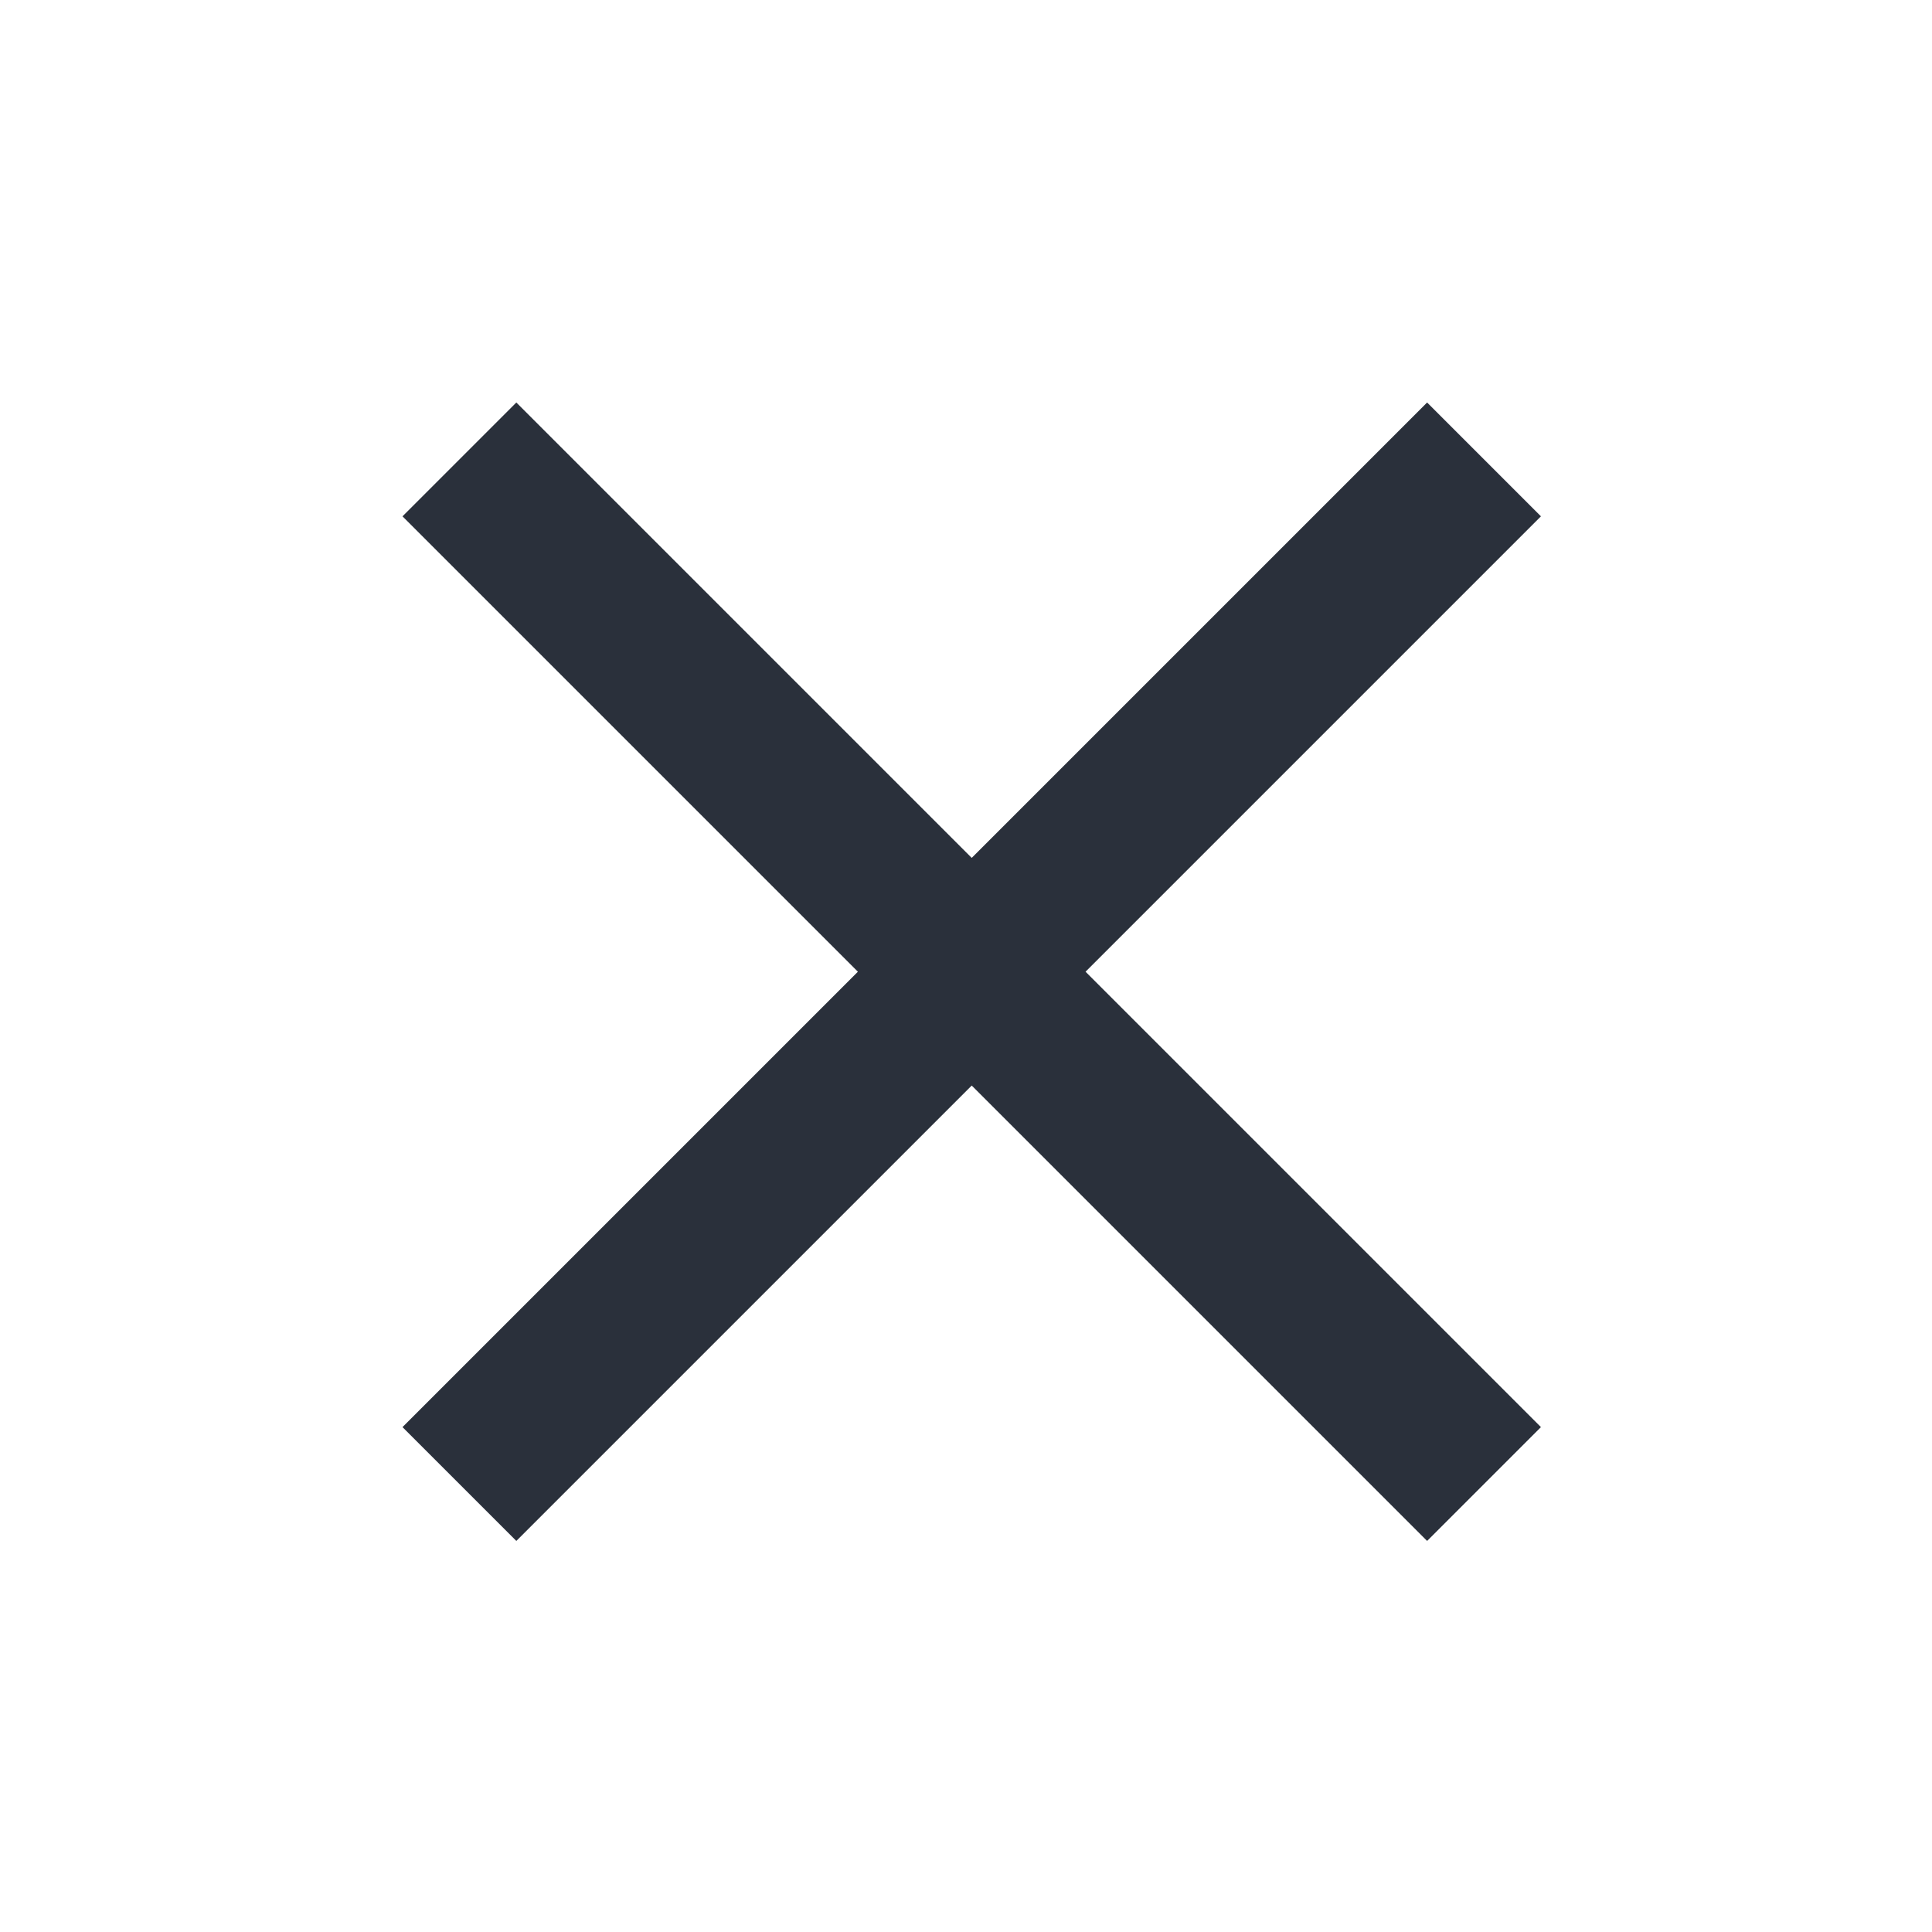 <svg width='24' height='24' xmlns='http://www.w3.org/2000/svg'><path d='M10.657 12.071L5 6.414 6.414 5l5.657 5.657L17.728 5l1.414 1.414-5.657 5.657 5.657 5.657-1.414 1.414-5.657-5.657-5.657 5.657L5 17.728l5.657-5.657z' fill='#2A303B' fill-rule='evenodd'/></svg>